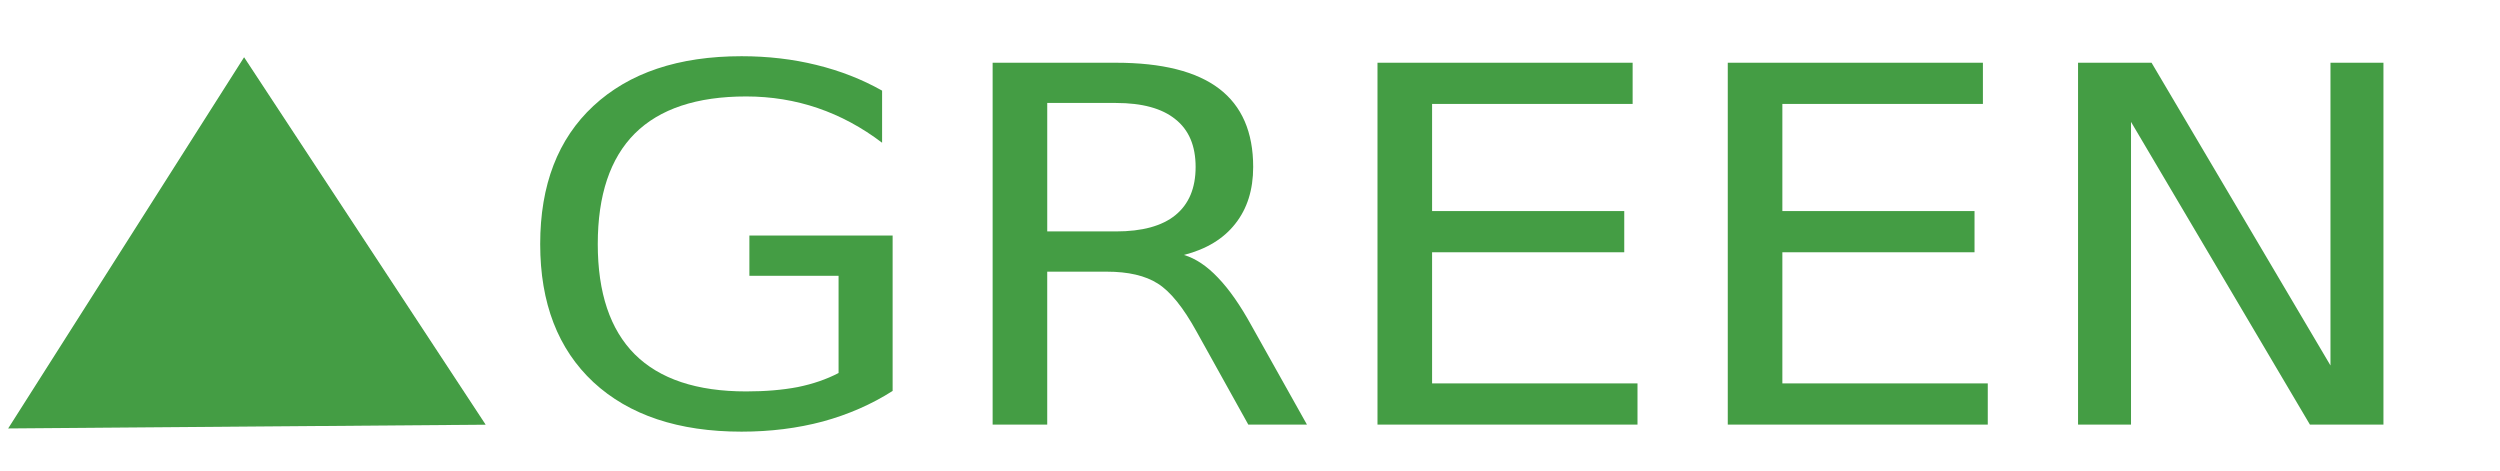 <?xml version="1.0" encoding="UTF-8" standalone="no"?>
<!-- Created with Inkscape (http://www.inkscape.org/) -->

<svg
   xmlns:dc="http://purl.org/dc/elements/1.1/"
   xmlns:cc="http://creativecommons.org/ns#"
   xmlns:rdf="http://www.w3.org/1999/02/22-rdf-syntax-ns#"
   xmlns:svg="http://www.w3.org/2000/svg"
   xmlns="http://www.w3.org/2000/svg"
   xmlns:sodipodi="http://sodipodi.sourceforge.net/DTD/sodipodi-0.dtd"
   xmlns:inkscape="http://www.inkscape.org/namespaces/inkscape"
   width="301.181"
   height="56.693"
   id="svg3794"
   version="1.1"
   inkscape:version="0.48.5 r10040"
   sodipodi:docname="green_up.svg">
  <defs
     id="defs3" />
  <sodipodi:namedview
     id="base"
     pagecolor="#ffffff"
     bordercolor="#666666"
     borderopacity="1.0"
     inkscape:pageopacity="0.0"
     inkscape:pageshadow="2"
     inkscape:zoom="3.3941125"
     inkscape:cx="55.9515"
     inkscape:cy="25.212798"
     inkscape:document-units="mm"
     inkscape:current-layer="layer1"
     showgrid="false"
     inkscape:window-width="1366"
     inkscape:window-height="702"
     inkscape:window-x="0"
     inkscape:window-y="27"
     inkscape:window-maximized="1"
     units="mm" />
  <g
     inkscape:label="Layer 1"
     inkscape:groupmode="layer"
     id="layer1"
     transform="translate(0,-134.646)">
    <g
       transform="scale(1.056,0.947)"
       style="font-size:63.148px;font-style:normal;font-weight:normal;line-height:125%;letter-spacing:0px;word-spacing:0px;fill:#449d44;fill-opacity:1;stroke:none;font-family:Sans"
       id="text2985">
      <path
         d="m 95.667,189.631 0,-12.364 -10.175,0 0,-5.118 16.342,0 0,19.765 c -2.405,1.706 -5.057,3.001 -7.955,3.885 -2.898,0.863 -5.992,1.295 -9.281,1.295 -7.195,-1e-5 -12.827,-2.097 -16.897,-6.29 -4.05,-4.214 -6.074,-10.072 -6.074,-17.575 -3e-6,-7.523 2.025,-13.382 6.074,-17.575 4.07,-4.214 9.702,-6.321 16.897,-6.321 3.001,5e-5 5.848,0.37 8.541,1.11 2.713,0.74 5.211,1.83 7.493,3.268 l 0,6.629 c -2.302,-1.953 -4.748,-3.423 -7.338,-4.409 -2.59,-0.987 -5.314,-1.48 -8.171,-1.48 -5.632,4e-5 -9.867,1.573 -12.704,4.718 -2.816,3.145 -4.224,7.832 -4.224,14.06 -1e-5,6.208 1.408,10.884 4.224,14.029 2.837,3.145 7.071,4.718 12.704,4.718 2.199,0 4.163,-0.185 5.889,-0.555 1.727,-0.391 3.279,-0.987 4.656,-1.788"
         style="font-variant:normal;font-stretch:normal;font-family:DokChampa;-inkscape-font-specification:DokChampa;fill:#449d44;fill-opacity:1"
         id="path6175" />
      <path
         d="m 135.073,174.615 c 1.336,0.452 2.631,1.418 3.885,2.898 1.274,1.48 2.549,3.515 3.823,6.105 l 6.321,12.58 -6.691,0 -5.889,-11.809 c -1.521,-3.083 -3.001,-5.129 -4.44,-6.136 -1.418,-1.007 -3.361,-1.511 -5.828,-1.511 l -6.783,0 0,19.456 -6.228,0 0,-46.035 14.06,0 c 5.262,4e-5 9.188,1.1 11.779,3.299 2.59,2.2 3.885,5.519 3.885,9.959 -4e-5,2.898 -0.678,5.303 -2.035,7.215 -1.336,1.912 -3.289,3.238 -5.858,3.978 m -15.602,-19.333 0,16.342 7.832,0 c 3.001,3e-5 5.262,-0.689 6.783,-2.066 1.542,-1.398 2.313,-3.443 2.313,-6.136 -3e-5,-2.693 -0.771,-4.718 -2.313,-6.074 -1.521,-1.377 -3.782,-2.066 -6.783,-2.066 l -7.832,0"
         style="font-variant:normal;font-stretch:normal;font-family:DokChampa;-inkscape-font-specification:DokChampa;fill:#449d44;fill-opacity:1"
         id="path6177" />
      <path
         d="m 157.15,150.164 29.107,0 0,5.242 -22.879,0 0,13.629 21.923,0 0,5.242 -21.923,0 0,16.681 23.434,0 0,5.242 -29.662,0 0,-46.035"
         style="font-variant:normal;font-stretch:normal;font-family:DokChampa;-inkscape-font-specification:DokChampa;fill:#449d44;fill-opacity:1"
         id="path6179" />
      <path
         d="m 197.111,150.164 29.107,0 0,5.242 -22.879,0 0,13.629 21.923,0 0,5.242 -21.923,0 0,16.681 23.434,0 0,5.242 -29.662,0 0,-46.035"
         style="font-variant:normal;font-stretch:normal;font-family:DokChampa;-inkscape-font-specification:DokChampa;fill:#449d44;fill-opacity:1"
         id="path6181" />
      <path
         d="m 237.071,150.164 8.387,0 20.412,38.512 0,-38.512 6.043,0 0,46.035 -8.387,0 -20.412,-38.512 0,38.512 -6.043,0 0,-46.035"
         style="font-variant:normal;font-stretch:normal;font-family:DokChampa;-inkscape-font-specification:DokChampa;fill:#449d44;fill-opacity:1"
         id="path6183" />
    </g>
    <path
       style="fill:#449d44;fill-opacity:1;stroke:#449d44;stroke-width:0.173px;stroke-linecap:butt;stroke-linejoin:miter;stroke-opacity:1"
       d="M 1.143,186.174 58.351,185.725 29.407,141.702 z"
       id="path3003"
       inkscape:connector-curvature="0" />
  </g>
</svg>
